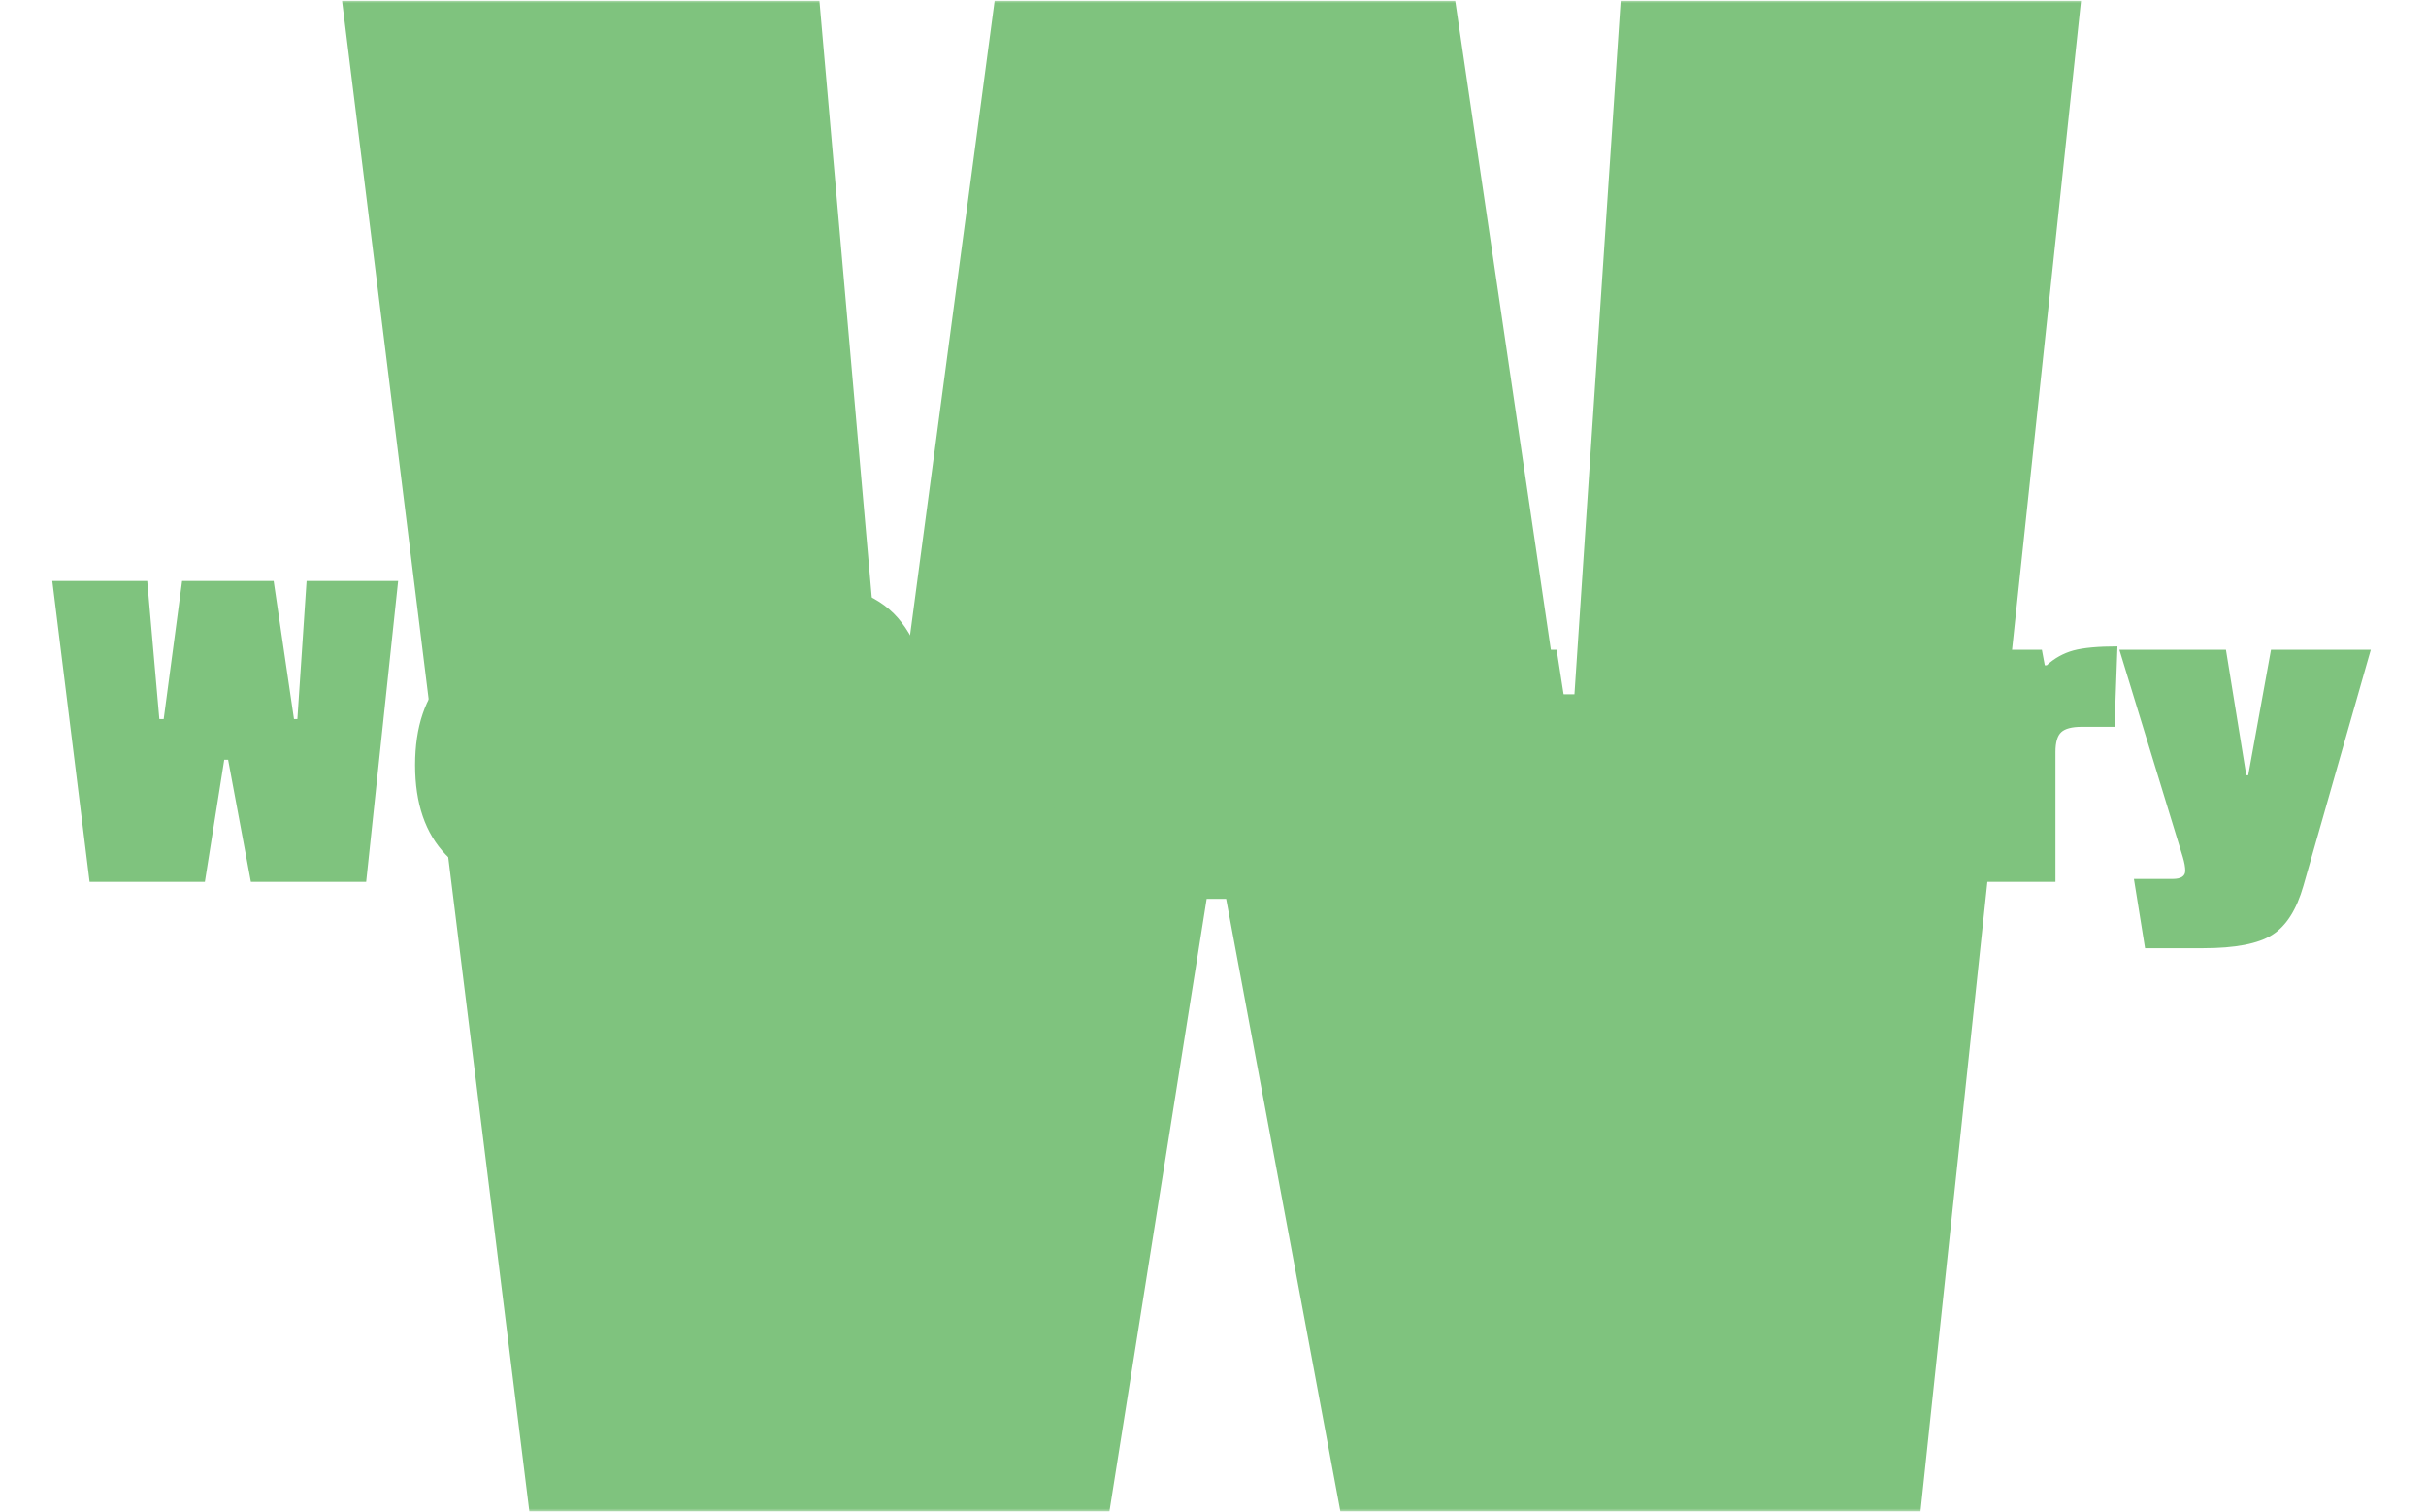 <svg xmlns="http://www.w3.org/2000/svg" version="1.1" xmlns:xlink="http://www.w3.org/1999/xlink" xmlns:svgjs="http://svgjs.dev/svgjs" width="1000" height="623" viewBox="0 0 1000 623"><g transform="matrix(1,0,0,1,-0.606,0.252)"><svg viewBox="0 0 396 247" data-background-color="#fefee2" preserveAspectRatio="xMidYMid meet" height="623" width="1000" xmlns="http://www.w3.org/2000/svg" xmlns:xlink="http://www.w3.org/1999/xlink"><g id="tight-bounds" transform="matrix(1,0,0,1,0.24,-0.1)"><svg viewBox="0 0 395.52 247.2" height="247.2" width="395.52"><g><svg></svg></g><g><svg viewBox="0 0 395.52 247.2" height="247.2" width="395.52"><g mask="url(#e2dcc6c2-2b39-4855-9210-41d22f2226ff)"><g><path xmlns="http://www.w3.org/2000/svg" d="M264.635 0h75.235l-26.272 247.2h-94.74l-18.71-100.313h-3.184l-15.923 100.313h-94.74l-30.651-247.2h78.021l9.952 113.449h3.582l15.127-113.449h75.235l16.719 113.449h2.786z" fill="#7fc37e" fill-rule="nonzero" stroke="none" stroke-width="1" stroke-linecap="butt" stroke-linejoin="miter" stroke-miterlimit="10" stroke-dasharray="" stroke-dashoffset="0" font-family="none" font-weight="none" font-size="none" text-anchor="none" style="mix-blend-mode: normal" data-fill-palette-color="tertiary"></path></g></g><g transform="matrix(1,0,0,1,0,87.504)"><svg viewBox="0 0 395.52 72.192" height="72.192" width="395.52"><g><svg viewBox="0 0 395.52 72.192" height="72.192" width="395.52"><g><svg viewBox="0 0 395.52 72.192" height="72.192" width="395.52"><g><svg viewBox="0 0 395.52 72.192" height="72.192" width="395.52"><g id="textblocktransform"><svg viewBox="0 0 395.52 72.192" height="72.192" width="395.52" id="textblock"><g><svg viewBox="0 0 395.52 72.192" height="72.192" width="395.52"><g transform="matrix(1,0,0,1,0,0)"><svg width="395.52" viewBox="-2 -35.75 245.33 45.6" height="72.192" data-palette-color="#7fc37e"><path d="M27.25-31.05L36.7-31.05 33.4 0 21.5 0 19.15-12.6 18.75-12.6 16.75 0 4.85 0 1-31.05 10.8-31.05 12.05-16.8 12.5-16.8 14.4-31.05 23.85-31.05 25.95-16.8 26.3-16.8 27.25-31.05ZM50.6-16.5L50.6-16.5Q49.55-16.5 49.15-15.85 48.75-15.2 48.75-13.85L48.75-13.85 52.35-13.85 52.35-14.65Q52.35-16.5 50.6-16.5ZM38.45-12.05Q38.45-18 41.57-21.28 44.7-24.55 50.77-24.55 56.85-24.55 59.37-22.05 61.9-19.55 61.9-14.9L61.9-14.9Q61.9-13.05 61.5-9.3L61.5-9.3 48.95-9.3Q49.15-6.6 52.25-6.6L52.25-6.6Q53.7-6.6 59.85-7.65L59.85-7.65 60.7-0.9Q55.4 0.5 50.8 0.5L50.8 0.5Q44.8 0.5 41.62-2.8 38.45-6.1 38.45-12.05ZM91.59-16.2L91.59-16.2Q91.59 0 76.8 0L76.8 0 64.75 0 64.75-31.05 77.05-31.05Q85-31.05 88.3-27.23 91.59-23.4 91.59-16.2ZM76.65-7.8Q79.2-7.8 79.95-9.55 80.7-11.3 80.7-15.38 80.7-19.45 79.87-21.18 79.05-22.9 76.45-22.9L76.45-22.9 75.4-22.9 75.4-7.8 76.65-7.8ZM105.59-16.5L105.59-16.5Q104.54-16.5 104.14-15.85 103.74-15.2 103.74-13.85L103.74-13.85 107.34-13.85 107.34-14.65Q107.34-16.5 105.59-16.5ZM93.44-12.05Q93.44-18 96.57-21.28 99.69-24.55 105.77-24.55 111.84-24.55 114.37-22.05 116.89-19.55 116.89-14.9L116.89-14.9Q116.89-13.05 116.49-9.3L116.49-9.3 103.94-9.3Q104.14-6.6 107.24-6.6L107.24-6.6Q108.69-6.6 114.84-7.65L114.84-7.65 115.69-0.9Q110.39 0.5 105.79 0.5L105.79 0.5Q99.79 0.5 96.62-2.8 93.44-6.1 93.44-12.05ZM119.34-6.2L119.34-6.2 119.34-32.05 129.59-32.05 129.59-8.5Q129.59-7.15 131.44-7.15L131.44-7.15 130.69 0.5 126.59 0.5Q119.34 0.5 119.34-6.2ZM144.29-23.45L144.29 0 133.89 0 133.89-23.45 144.29-23.45ZM133.69-28.5L133.69-28.5Q133.69-32.75 139.04-32.75 144.39-32.75 144.39-28.5L144.39-28.5Q144.39-26.3 143.06-25.35 141.74-24.4 139.04-24.4 136.34-24.4 135.01-25.33 133.69-26.25 133.69-28.5ZM160.84-23.95L171.04-23.95 165.29 0 151.24 0 145.44-23.95 156.29-23.95 158.29-11.15 158.64-11.15 160.84-23.95ZM183.73-16.5L183.73-16.5Q182.68-16.5 182.28-15.85 181.88-15.2 181.88-13.85L181.88-13.85 185.48-13.85 185.48-14.65Q185.48-16.5 183.73-16.5ZM171.58-12.05Q171.58-18 174.71-21.28 177.83-24.55 183.91-24.55 189.98-24.55 192.51-22.05 195.03-19.55 195.03-14.9L195.03-14.9Q195.03-13.05 194.63-9.3L194.63-9.3 182.08-9.3Q182.28-6.6 185.38-6.6L185.38-6.6Q186.83-6.6 192.98-7.65L192.98-7.65 193.83-0.9Q188.53 0.5 183.93 0.5L183.93 0.5Q177.93 0.5 174.76-2.8 171.58-6.1 171.58-12.05ZM207.78-13.4L207.78-13.4 207.78 0 197.48 0 197.48-23.95 206.38-23.95 206.68-22.35 206.88-22.35Q208.08-23.45 209.63-23.88 211.18-24.3 214.18-24.3L214.18-24.3 213.88-16 210.48-16Q208.98-16 208.38-15.45 207.78-14.9 207.78-13.4ZM227.48-11L227.68-11Q229.98-23.65 230.03-23.95L230.03-23.95 240.33-23.95 233.38 0.4Q232.33 4.1 230.15 5.48 227.98 6.85 223.03 6.85L223.03 6.85 217.03 6.85 215.88-0.3 219.88-0.3Q221.18-0.3 221.18-1.15L221.18-1.15Q221.18-1.7 220.93-2.55L220.93-2.55 214.38-23.95 225.38-23.95 227.48-11Z" opacity="1" transform="matrix(1,0,0,1,0,0)" fill="#7fc37e" class="undefined-text-0" data-fill-palette-color="primary" id="text-0"></path></svg></g></svg></g></svg></g></svg></g></svg></g></svg></g></svg></g></svg></g><defs><mask id="e2dcc6c2-2b39-4855-9210-41d22f2226ff"><rect width="395.52" height="247.2" fill="white"></rect><g transform="matrix(1,0,0,1,0,87.504)" id="clone"><svg viewBox="0 0 395.52 72.192" height="72.192" width="395.52"><g><svg viewBox="0 0 395.52 72.192" height="72.192" width="395.52"><g><svg viewBox="0 0 395.52 72.192" height="72.192" width="395.52"><g><svg viewBox="0 0 395.52 72.192" height="72.192" width="395.52"><g id="SvgjsG1069"><svg viewBox="0 0 395.52 72.192" height="72.192" width="395.52" id="SvgjsSvg1068"><g><svg viewBox="0 0 395.52 72.192" height="72.192" width="395.52"><g transform="matrix(1,0,0,1,0,0)"><svg width="395.52" viewBox="-2 -35.75 245.33 45.6" height="72.192" data-palette-color="#7fc37e"><path d="M27.25-31.05L36.7-31.05 33.4 0 21.5 0 19.15-12.6 18.75-12.6 16.75 0 4.85 0 1-31.05 10.8-31.05 12.05-16.8 12.5-16.8 14.4-31.05 23.85-31.05 25.95-16.8 26.3-16.8 27.25-31.05ZM50.6-16.5L50.6-16.5Q49.55-16.5 49.15-15.85 48.75-15.2 48.75-13.85L48.75-13.85 52.35-13.85 52.35-14.65Q52.35-16.5 50.6-16.5ZM38.45-12.05Q38.45-18 41.57-21.28 44.7-24.55 50.77-24.55 56.85-24.55 59.37-22.05 61.9-19.55 61.9-14.9L61.9-14.9Q61.9-13.05 61.5-9.3L61.5-9.3 48.95-9.3Q49.15-6.6 52.25-6.6L52.25-6.6Q53.7-6.6 59.85-7.65L59.85-7.65 60.7-0.9Q55.4 0.5 50.8 0.5L50.8 0.5Q44.8 0.5 41.62-2.8 38.45-6.1 38.45-12.05ZM91.59-16.2L91.59-16.2Q91.59 0 76.8 0L76.8 0 64.75 0 64.75-31.05 77.05-31.05Q85-31.05 88.3-27.23 91.59-23.4 91.59-16.2ZM76.65-7.8Q79.2-7.8 79.95-9.55 80.7-11.3 80.7-15.38 80.7-19.45 79.87-21.18 79.05-22.9 76.45-22.9L76.45-22.9 75.4-22.9 75.4-7.8 76.65-7.8ZM105.59-16.5L105.59-16.5Q104.54-16.5 104.14-15.85 103.74-15.2 103.74-13.85L103.74-13.85 107.34-13.85 107.34-14.65Q107.34-16.5 105.59-16.5ZM93.44-12.05Q93.44-18 96.57-21.28 99.69-24.55 105.77-24.55 111.84-24.55 114.37-22.05 116.89-19.55 116.89-14.9L116.89-14.9Q116.89-13.05 116.49-9.3L116.49-9.3 103.94-9.3Q104.14-6.6 107.24-6.6L107.24-6.6Q108.69-6.6 114.84-7.65L114.84-7.65 115.69-0.9Q110.39 0.5 105.79 0.5L105.79 0.5Q99.79 0.5 96.62-2.8 93.44-6.1 93.44-12.05ZM119.34-6.2L119.34-6.2 119.34-32.05 129.59-32.05 129.59-8.5Q129.59-7.15 131.44-7.15L131.44-7.15 130.69 0.5 126.59 0.5Q119.34 0.5 119.34-6.2ZM144.29-23.45L144.29 0 133.89 0 133.89-23.45 144.29-23.45ZM133.69-28.5L133.69-28.5Q133.69-32.75 139.04-32.75 144.39-32.75 144.39-28.5L144.39-28.5Q144.39-26.3 143.06-25.35 141.74-24.4 139.04-24.4 136.34-24.4 135.01-25.33 133.69-26.25 133.69-28.5ZM160.84-23.95L171.04-23.95 165.29 0 151.24 0 145.44-23.95 156.29-23.95 158.29-11.15 158.64-11.15 160.84-23.95ZM183.73-16.5L183.73-16.5Q182.68-16.5 182.28-15.85 181.88-15.2 181.88-13.85L181.88-13.85 185.48-13.85 185.48-14.65Q185.48-16.5 183.73-16.5ZM171.58-12.05Q171.58-18 174.71-21.28 177.83-24.55 183.91-24.55 189.98-24.55 192.51-22.05 195.03-19.55 195.03-14.9L195.03-14.9Q195.03-13.05 194.63-9.3L194.63-9.3 182.08-9.3Q182.28-6.6 185.38-6.6L185.38-6.6Q186.83-6.6 192.98-7.65L192.98-7.65 193.83-0.9Q188.53 0.5 183.93 0.5L183.93 0.5Q177.93 0.5 174.76-2.8 171.58-6.1 171.58-12.05ZM207.78-13.4L207.78-13.4 207.78 0 197.48 0 197.48-23.95 206.38-23.95 206.68-22.35 206.88-22.35Q208.08-23.45 209.63-23.88 211.18-24.3 214.18-24.3L214.18-24.3 213.88-16 210.48-16Q208.98-16 208.38-15.45 207.78-14.9 207.78-13.4ZM227.48-11L227.68-11Q229.98-23.65 230.03-23.95L230.03-23.95 240.33-23.95 233.38 0.4Q232.33 4.1 230.15 5.48 227.98 6.85 223.03 6.85L223.03 6.85 217.03 6.85 215.88-0.3 219.88-0.3Q221.18-0.3 221.18-1.15L221.18-1.15Q221.18-1.7 220.93-2.55L220.93-2.55 214.38-23.95 225.38-23.95 227.48-11Z" opacity="1" transform="matrix(1,0,0,1,0,0)" fill="#7fc37e" class="undefined-text-0" data-fill-palette-color="primary" id="SvgjsPath1067" stroke-width="5" stroke="black" stroke-linejoin="round"></path></svg></g></svg></g></svg></g></svg></g></svg></g></svg></g></svg></g></mask></defs></svg><rect width="395.52" height="247.2" fill="none" stroke="none" visibility="hidden"></rect></g></svg></g></svg>